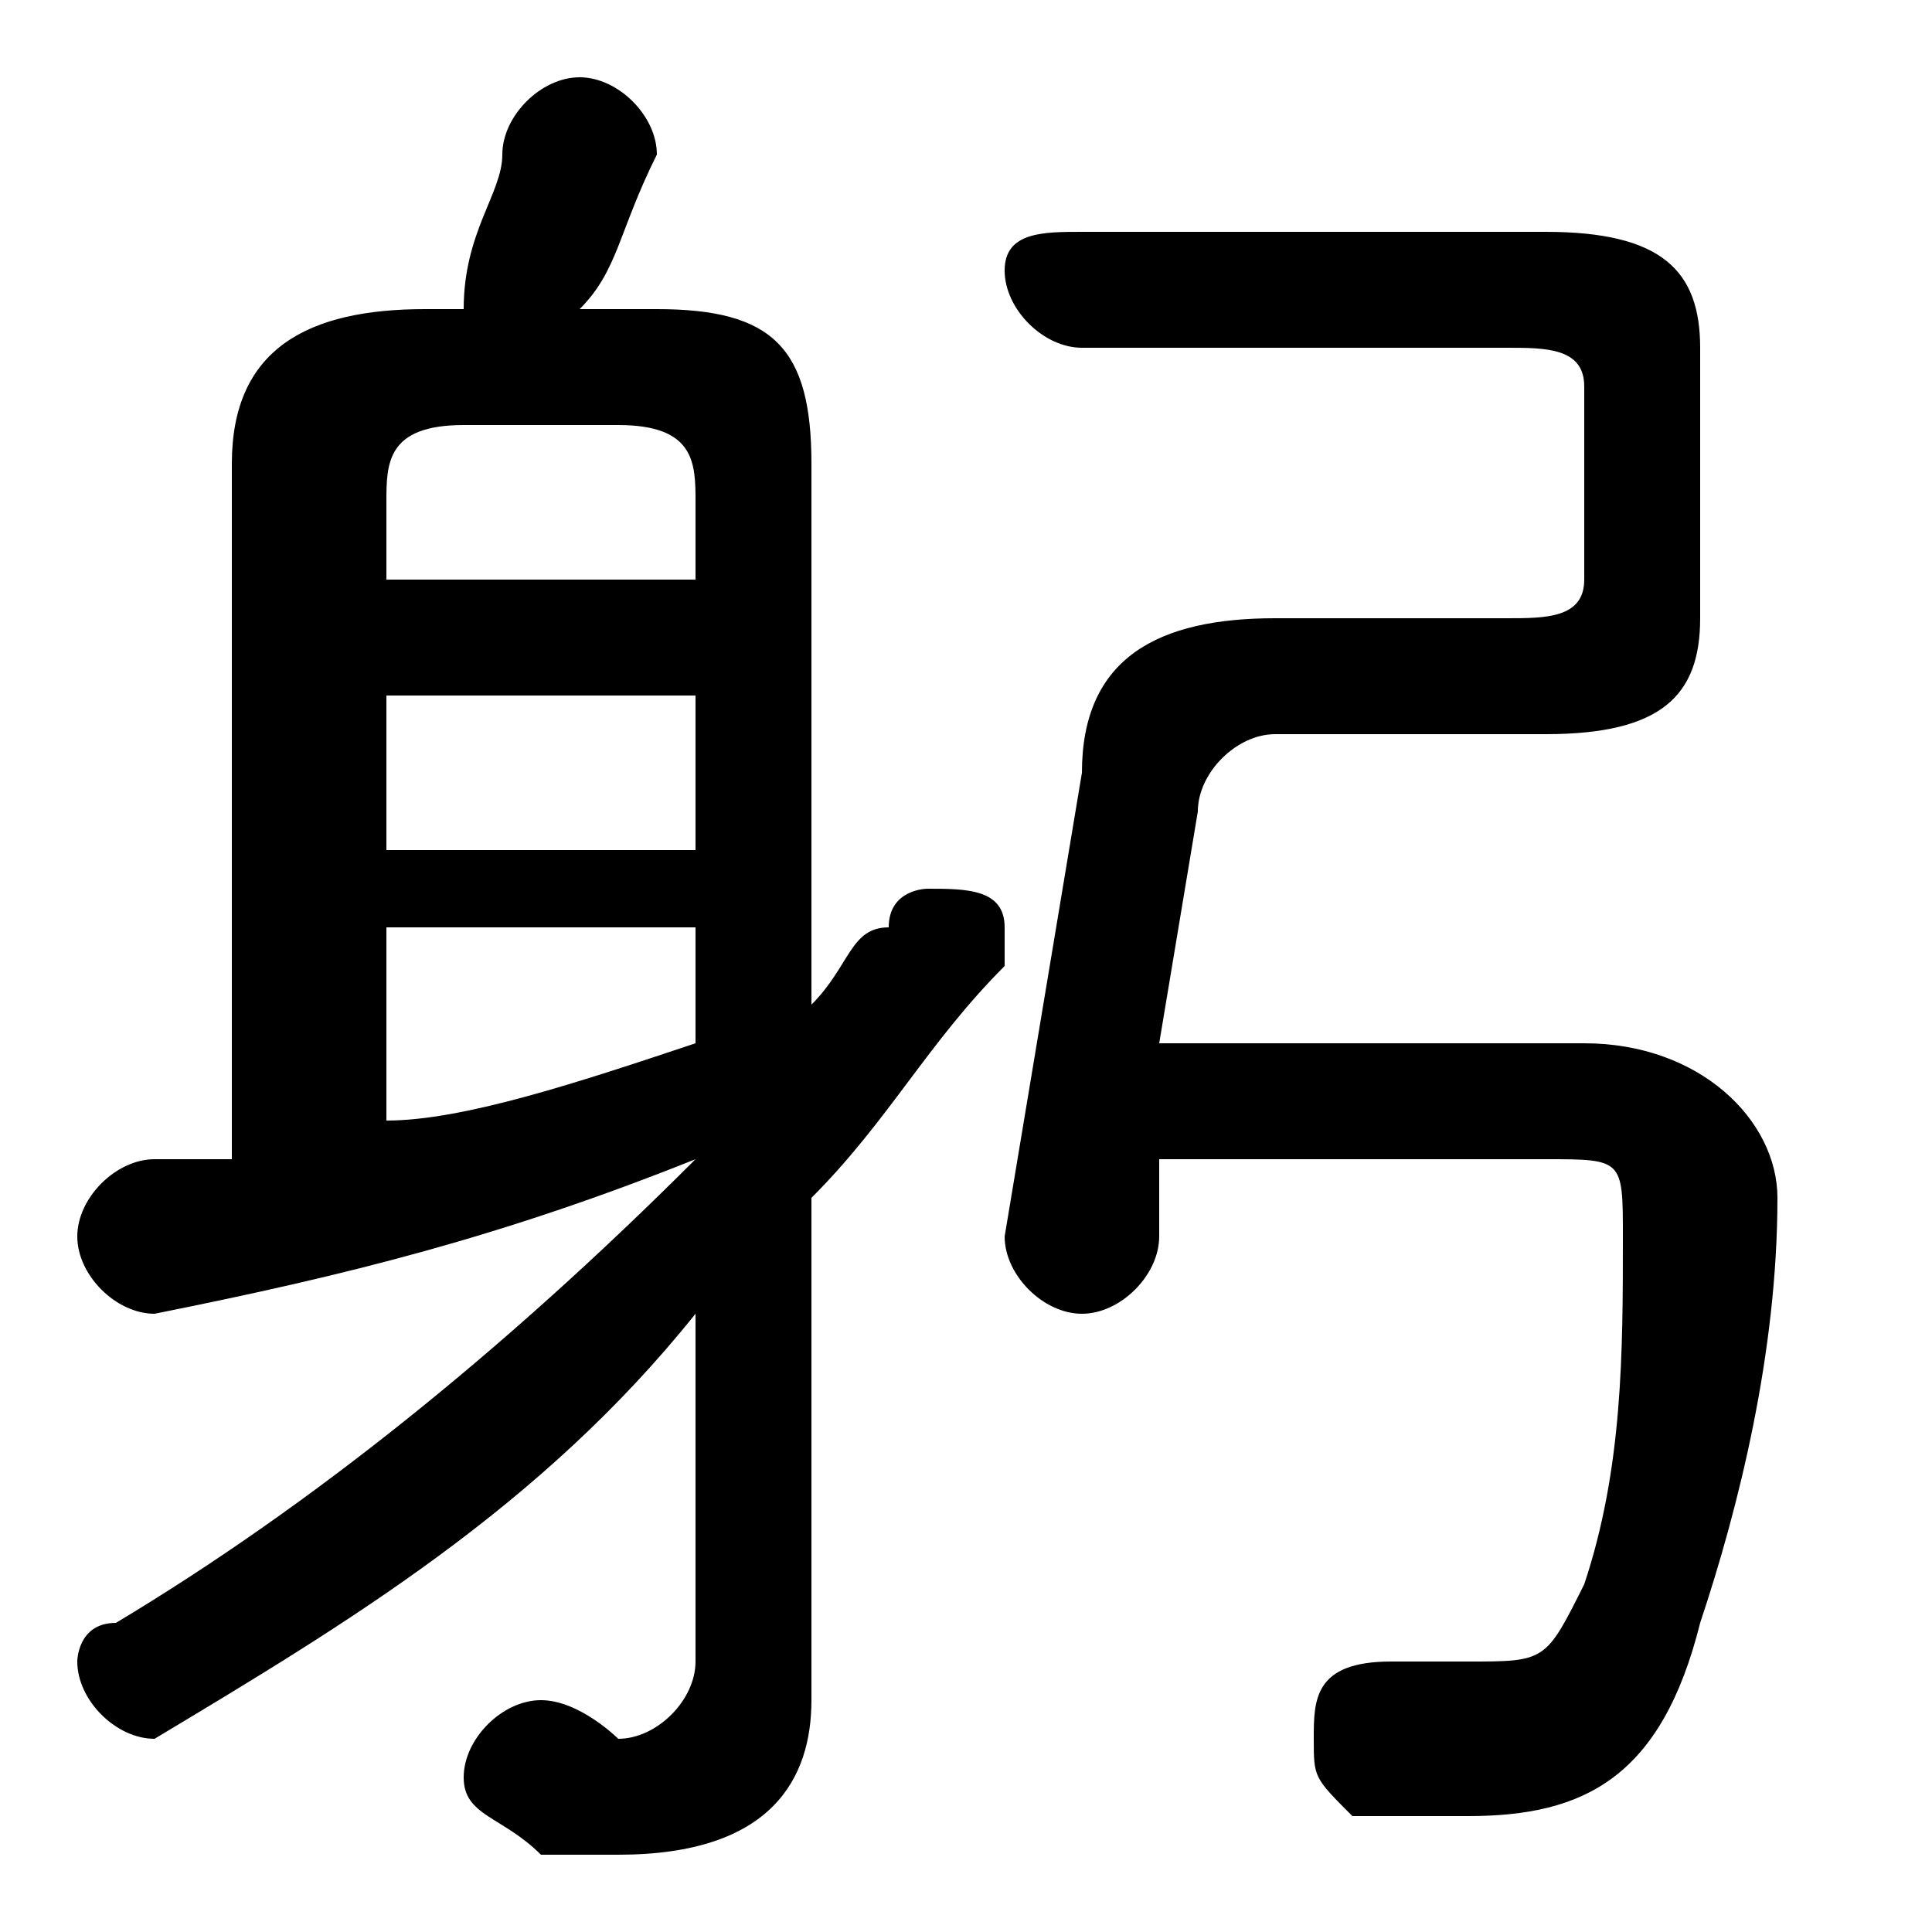 <svg xmlns="http://www.w3.org/2000/svg" viewBox="0 -44.0 50.0 50.0">
    <rect x="0" y="-44.0" width="50.0" height="50.0" fill="#808080" stroke="none"/>
    <g transform="scale(1, -1)">
        <!-- ボディの枠 -->
        <rect x="0" y="-6.0" width="50.0" height="50.0"
            stroke="white" fill="white"/>
        <!-- グリフ座標系の原点 -->
        <circle cx="0" cy="0" r="5" fill="white"/>
        <!-- グリフのアウトライン -->
        <g style="fill:black;stroke:#000000;stroke-width:0;stroke-linecap:round;stroke-linejoin:round;">
        <path d="M 21.0 32.0 C 21.0 35.0 20.0 36.0 17.0 36.0 L 15.0 36.0 C 16.0 37.0 16.0 38.0 17.0 40.0 C 17.0 41.0 16.0 42.0 15.0 42.0 C 14.0 42.0 13.0 41.0 13.0 40.0 C 13.0 39.0 12.0 38.0 12.0 36.0 L 11.0 36.0 C 8.0 36.0 6.0 35.0 6.0 32.0 L 6.0 14.0 C 6.0 14.0 5.0 14.0 4.0 14.0 C 3.0 14.0 2.0 13.0 2.0 12.0 C 2.0 11.0 3.0 10.0 4.0 10.0 C 9.0 11.0 13.0 12.0 18.0 14.0 C 13.0 9.0 8.0 5.0 3.0 2.0 C 2.0 2.0 2.0 1.0 2.0 1.0 C 2.0 -0.0 3.0 -1.0 4.0 -1.0 C 4.0 -1.0 4.0 -1.0 4.0 -1.0 C 9.0 2.0 14.0 5.0 18.0 10.0 L 18.0 5.0 L 18.0 1.0 C 18.0 -0.0 17.0 -1.0 16.0 -1.0 C 16.0 -1.0 15.0 -0.0 14.0 -0.0 C 13.0 -0.0 12.0 -1.0 12.0 -2.0 C 12.0 -3.0 13.0 -3.0 14.0 -4.0 C 15.0 -4.0 16.0 -4.0 16.0 -4.0 C 20.0 -4.0 21.0 -2.0 21.0 0.0 L 21.0 13.0 C 23.0 15.0 24.0 17.0 26.0 19.0 C 26.0 19.0 26.0 19.0 26.0 20.0 C 26.0 21.0 25.0 21.0 24.0 21.0 C 24.0 21.0 23.0 21.0 23.0 20.0 C 22.0 20.0 22.0 19.0 21.0 18.0 Z M 10.0 20.0 L 18.0 20.0 L 18.0 17.0 C 15.0 16.0 12.0 15.0 10.0 15.0 Z M 10.0 26.0 L 18.0 26.0 L 18.0 22.0 L 10.0 22.0 Z M 18.0 29.0 L 10.0 29.0 L 10.0 31.0 C 10.0 32.0 10.0 33.0 12.0 33.0 L 16.0 33.0 C 18.0 33.0 18.0 32.0 18.0 31.0 Z M 30.0 14.0 L 40.0 14.0 C 42.0 14.0 42.0 14.0 42.0 12.0 C 42.0 9.0 42.0 6.0 41.0 3.0 C 40.0 1.0 40.0 1.0 38.0 1.0 C 37.0 1.0 36.0 1.0 36.0 1.0 C 34.0 1.0 34.0 0.0 34.0 -1.0 C 34.0 -2.0 34.0 -2.0 35.0 -3.0 C 36.0 -3.0 37.0 -3.0 38.0 -3.0 C 41.0 -3.0 43.0 -2.0 44.0 2.0 C 45.0 5.0 46.0 9.0 46.0 13.0 C 46.0 15.0 44.0 17.0 41.0 17.0 L 30.0 17.0 L 31.0 23.0 C 31.0 24.0 32.0 25.0 33.0 25.0 L 40.0 25.0 C 43.0 25.0 44.0 26.0 44.0 28.0 L 44.0 35.0 C 44.0 37.0 43.0 38.0 40.0 38.0 L 28.0 38.0 C 27.0 38.0 26.0 38.0 26.0 37.0 C 26.0 36.0 27.0 35.0 28.0 35.0 L 39.0 35.0 C 40.0 35.0 41.0 35.0 41.0 34.0 L 41.0 29.0 C 41.0 28.0 40.0 28.0 39.0 28.0 L 33.0 28.0 C 30.0 28.0 28.0 27.0 28.0 24.0 L 26.0 12.0 C 26.0 11.0 27.0 10.0 28.0 10.0 C 29.0 10.0 30.0 11.0 30.0 12.0 Z"/>
    </g>
    </g>
</svg>

